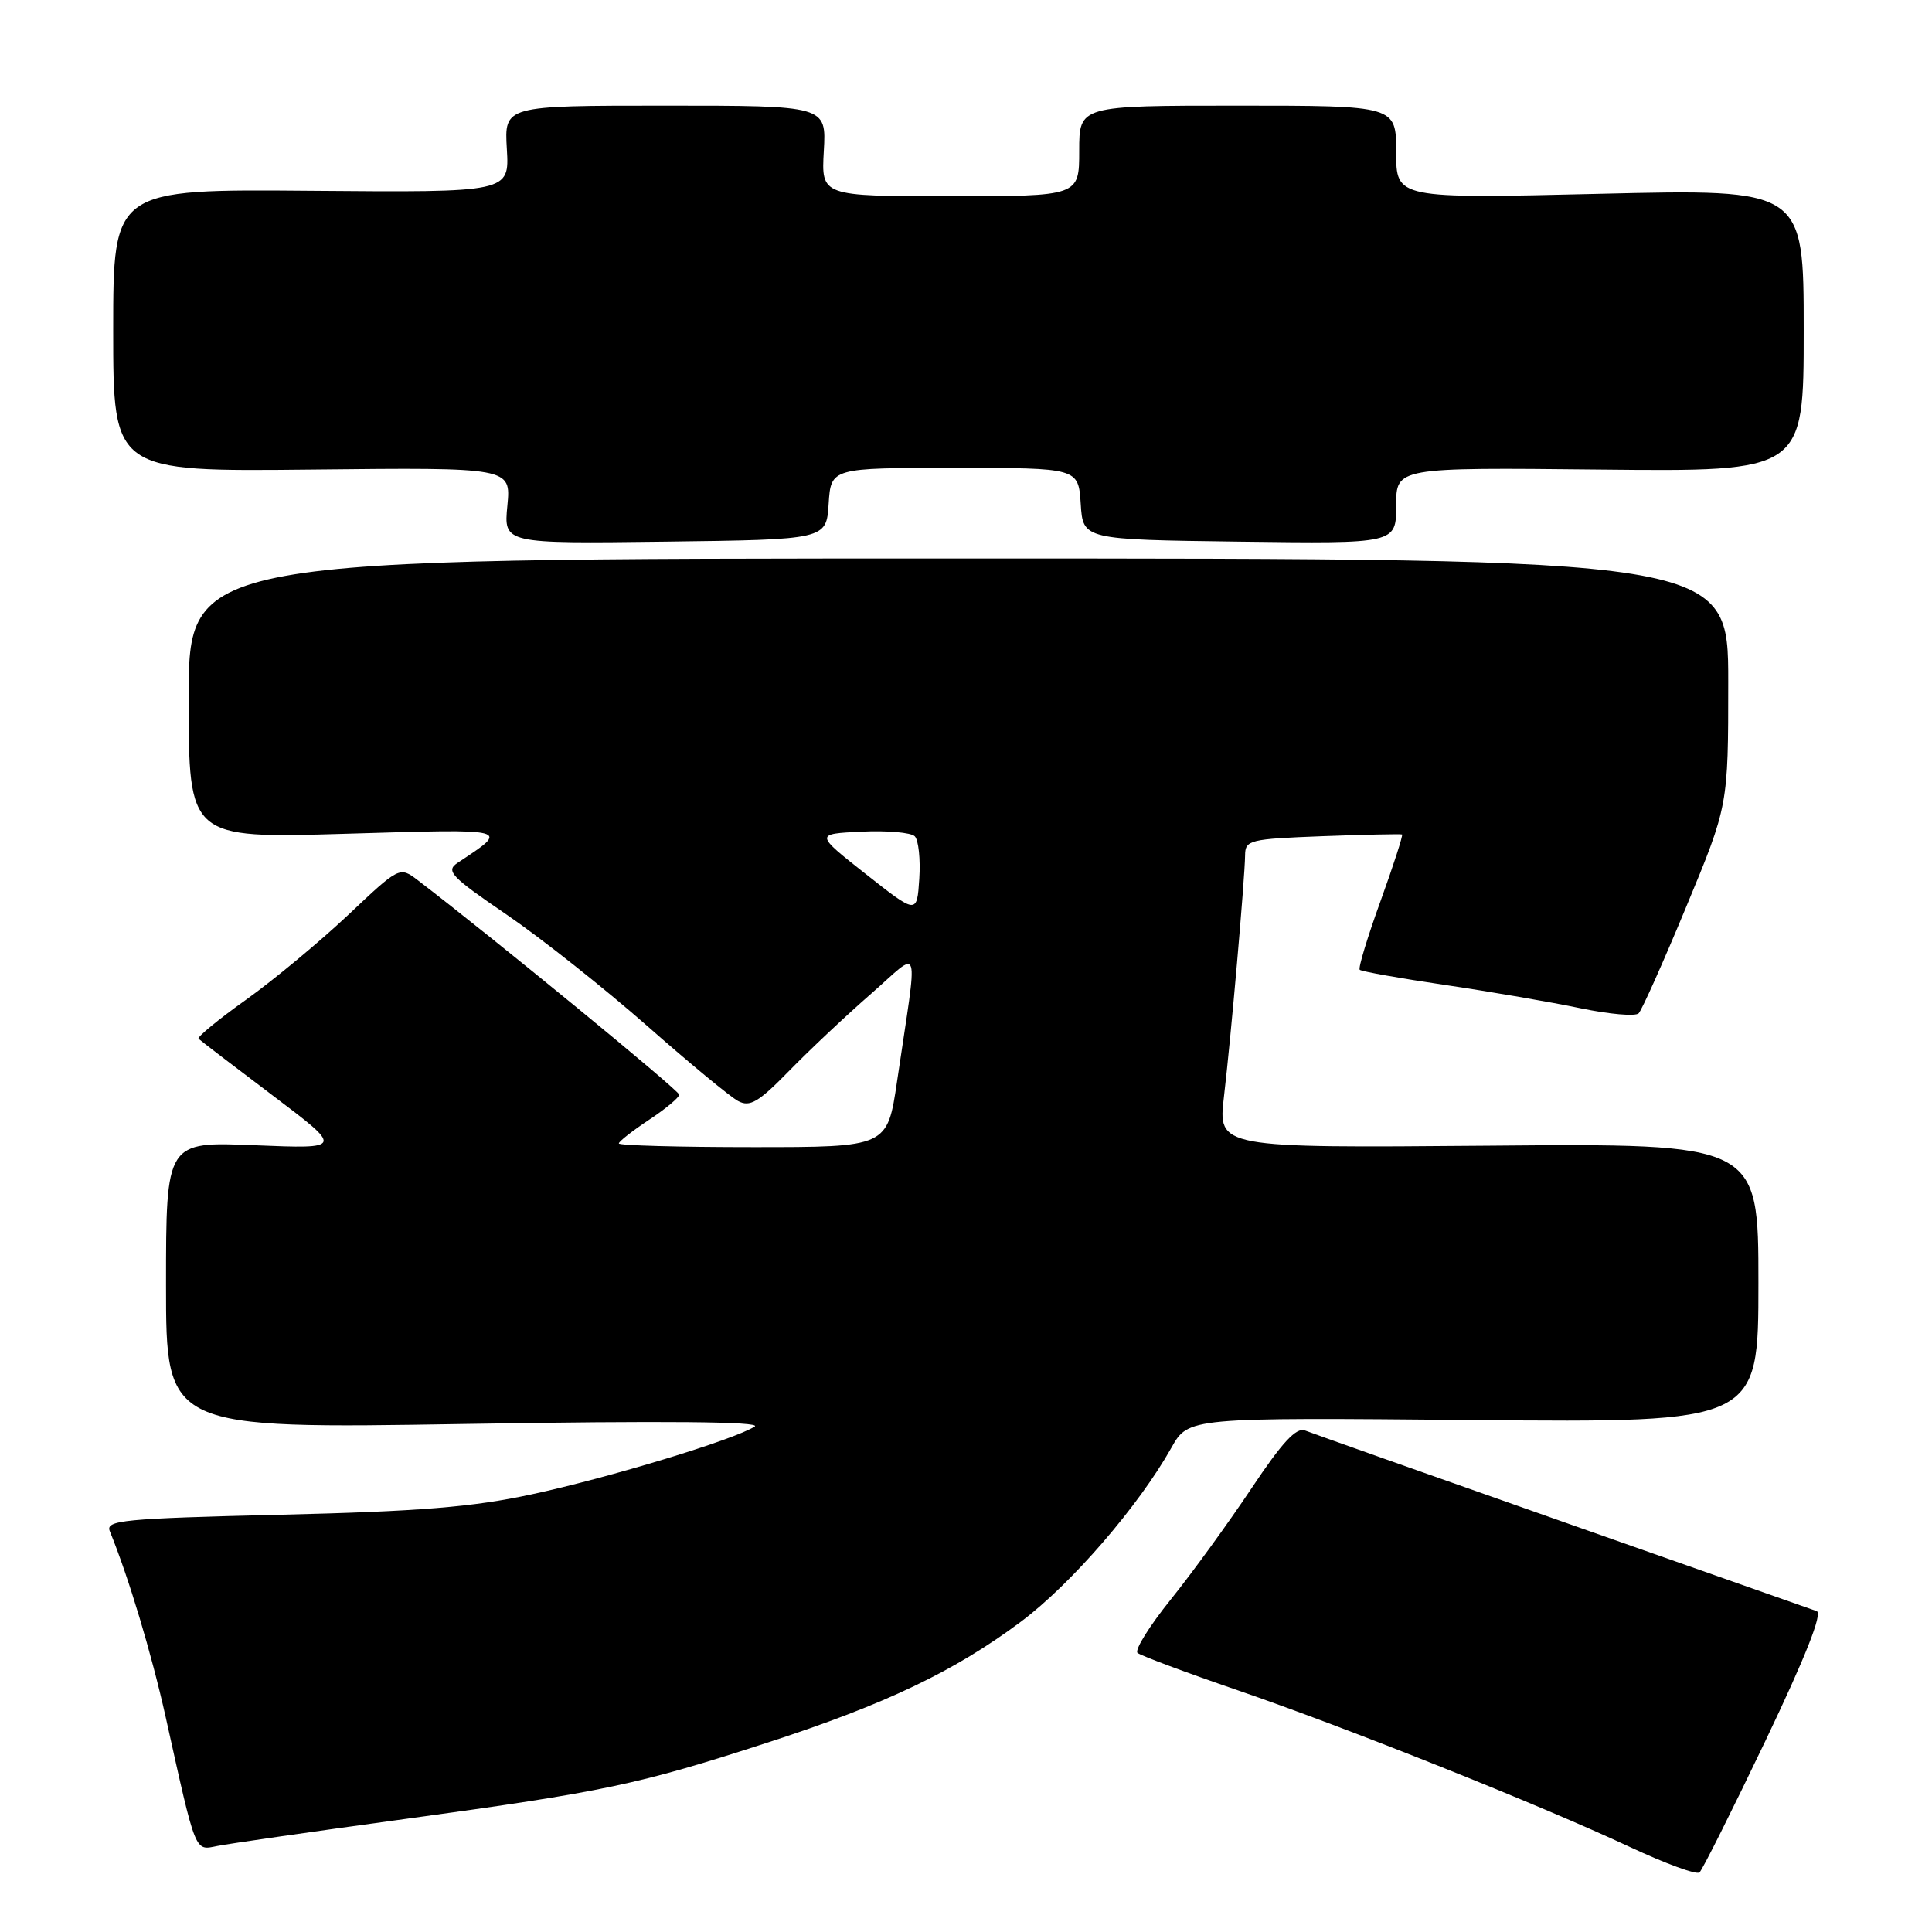 <?xml version="1.0" encoding="UTF-8" standalone="no"?>
<!DOCTYPE svg PUBLIC "-//W3C//DTD SVG 1.1//EN" "http://www.w3.org/Graphics/SVG/1.1/DTD/svg11.dtd" >
<svg xmlns="http://www.w3.org/2000/svg" xmlns:xlink="http://www.w3.org/1999/xlink" version="1.1" viewBox="0 0 256 256">
 <g >
 <path fill="currentColor"
d=" M 233.91 230.71 C 239.23 219.57 241.53 213.77 240.72 213.48 C 240.05 213.24 224.88 207.90 207.00 201.61 C 189.12 195.32 173.79 189.89 172.93 189.55 C 171.77 189.09 169.90 191.10 165.83 197.21 C 162.79 201.77 157.98 208.40 155.14 211.93 C 152.29 215.47 150.31 218.66 150.73 219.02 C 151.16 219.38 157.12 221.61 164.00 223.97 C 178.64 229.00 203.90 239.09 216.00 244.75 C 220.68 246.94 224.81 248.45 225.19 248.11 C 225.57 247.78 229.49 239.94 233.91 230.71 Z  M 54.00 240.98 C 80.14 237.41 84.56 236.47 101.74 230.89 C 117.35 225.82 126.52 221.43 135.32 214.85 C 141.96 209.87 150.86 199.58 155.21 191.84 C 157.47 187.82 157.47 187.82 195.23 188.16 C 233.00 188.50 233.00 188.50 233.00 170.00 C 233.00 151.50 233.00 151.50 197.19 151.81 C 161.38 152.11 161.38 152.11 162.18 145.31 C 163.12 137.35 164.94 116.47 164.98 113.34 C 165.00 111.30 165.55 111.17 175.25 110.80 C 180.89 110.59 185.63 110.49 185.78 110.57 C 185.93 110.66 184.65 114.64 182.92 119.42 C 181.19 124.20 179.95 128.28 180.17 128.50 C 180.39 128.72 185.50 129.63 191.53 130.52 C 197.56 131.41 205.62 132.80 209.43 133.60 C 213.24 134.39 216.70 134.70 217.13 134.27 C 217.55 133.85 220.40 127.48 223.45 120.12 C 229.00 106.75 229.00 106.75 229.00 90.37 C 229.00 74.00 229.00 74.00 127.00 74.00 C 25.00 74.00 25.00 74.00 25.00 92.54 C 25.00 111.09 25.00 111.09 45.75 110.48 C 67.99 109.82 67.57 109.72 60.67 114.31 C 59.02 115.40 59.67 116.10 67.17 121.22 C 71.75 124.35 80.09 130.96 85.71 135.90 C 91.32 140.84 96.76 145.34 97.80 145.89 C 99.36 146.73 100.50 146.06 104.59 141.87 C 107.29 139.10 112.16 134.52 115.42 131.68 C 122.14 125.81 121.67 124.25 118.87 143.25 C 117.58 152.00 117.58 152.00 99.79 152.00 C 90.01 152.00 82.00 151.78 82.00 151.51 C 82.00 151.25 83.80 149.84 86.00 148.38 C 88.20 146.93 90.00 145.42 90.00 145.05 C 90.00 144.49 65.27 124.21 55.38 116.65 C 52.95 114.80 52.95 114.80 46.12 121.25 C 42.36 124.79 36.28 129.84 32.60 132.47 C 28.92 135.09 26.09 137.42 26.31 137.64 C 26.53 137.86 30.93 141.23 36.10 145.13 C 45.50 152.23 45.50 152.23 33.75 151.75 C 22.00 151.26 22.00 151.26 22.00 170.29 C 22.00 189.33 22.00 189.33 61.75 188.68 C 87.98 188.25 100.99 188.37 100.00 189.02 C 97.39 190.73 80.67 195.82 70.39 198.02 C 62.59 199.70 55.58 200.27 37.19 200.71 C 16.27 201.21 13.96 201.44 14.55 202.89 C 17.04 208.98 20.07 219.06 21.96 227.55 C 26.03 245.87 25.76 245.20 28.81 244.60 C 30.29 244.30 41.62 242.67 54.00 240.98 Z  M 109.80 66.75 C 110.11 62.00 110.11 62.00 126.50 62.00 C 142.89 62.00 142.89 62.00 143.20 66.75 C 143.50 71.50 143.50 71.50 164.25 71.77 C 185.00 72.04 185.00 72.04 185.00 66.99 C 185.00 61.94 185.00 61.94 212.00 62.22 C 239.00 62.50 239.00 62.50 239.00 43.77 C 239.00 25.04 239.00 25.04 212.00 25.68 C 185.00 26.32 185.00 26.32 185.00 20.16 C 185.00 14.00 185.00 14.00 164.00 14.00 C 143.00 14.00 143.00 14.00 143.00 20.00 C 143.00 26.00 143.00 26.00 125.91 26.00 C 108.82 26.00 108.82 26.00 109.16 20.00 C 109.50 14.00 109.50 14.00 88.16 14.00 C 66.82 14.00 66.82 14.00 67.16 19.75 C 67.50 25.50 67.50 25.50 41.25 25.28 C 15.00 25.06 15.00 25.06 15.00 43.78 C 15.00 62.50 15.00 62.50 41.36 62.22 C 67.71 61.94 67.71 61.94 67.23 66.99 C 66.74 72.04 66.74 72.04 88.12 71.77 C 109.50 71.50 109.50 71.50 109.80 66.75 Z  M 114.74 115.83 C 107.98 110.50 107.98 110.50 114.14 110.20 C 117.53 110.03 120.71 110.31 121.21 110.81 C 121.71 111.31 121.98 113.85 121.81 116.44 C 121.50 121.16 121.50 121.16 114.74 115.83 Z "/>
</g>
</svg>